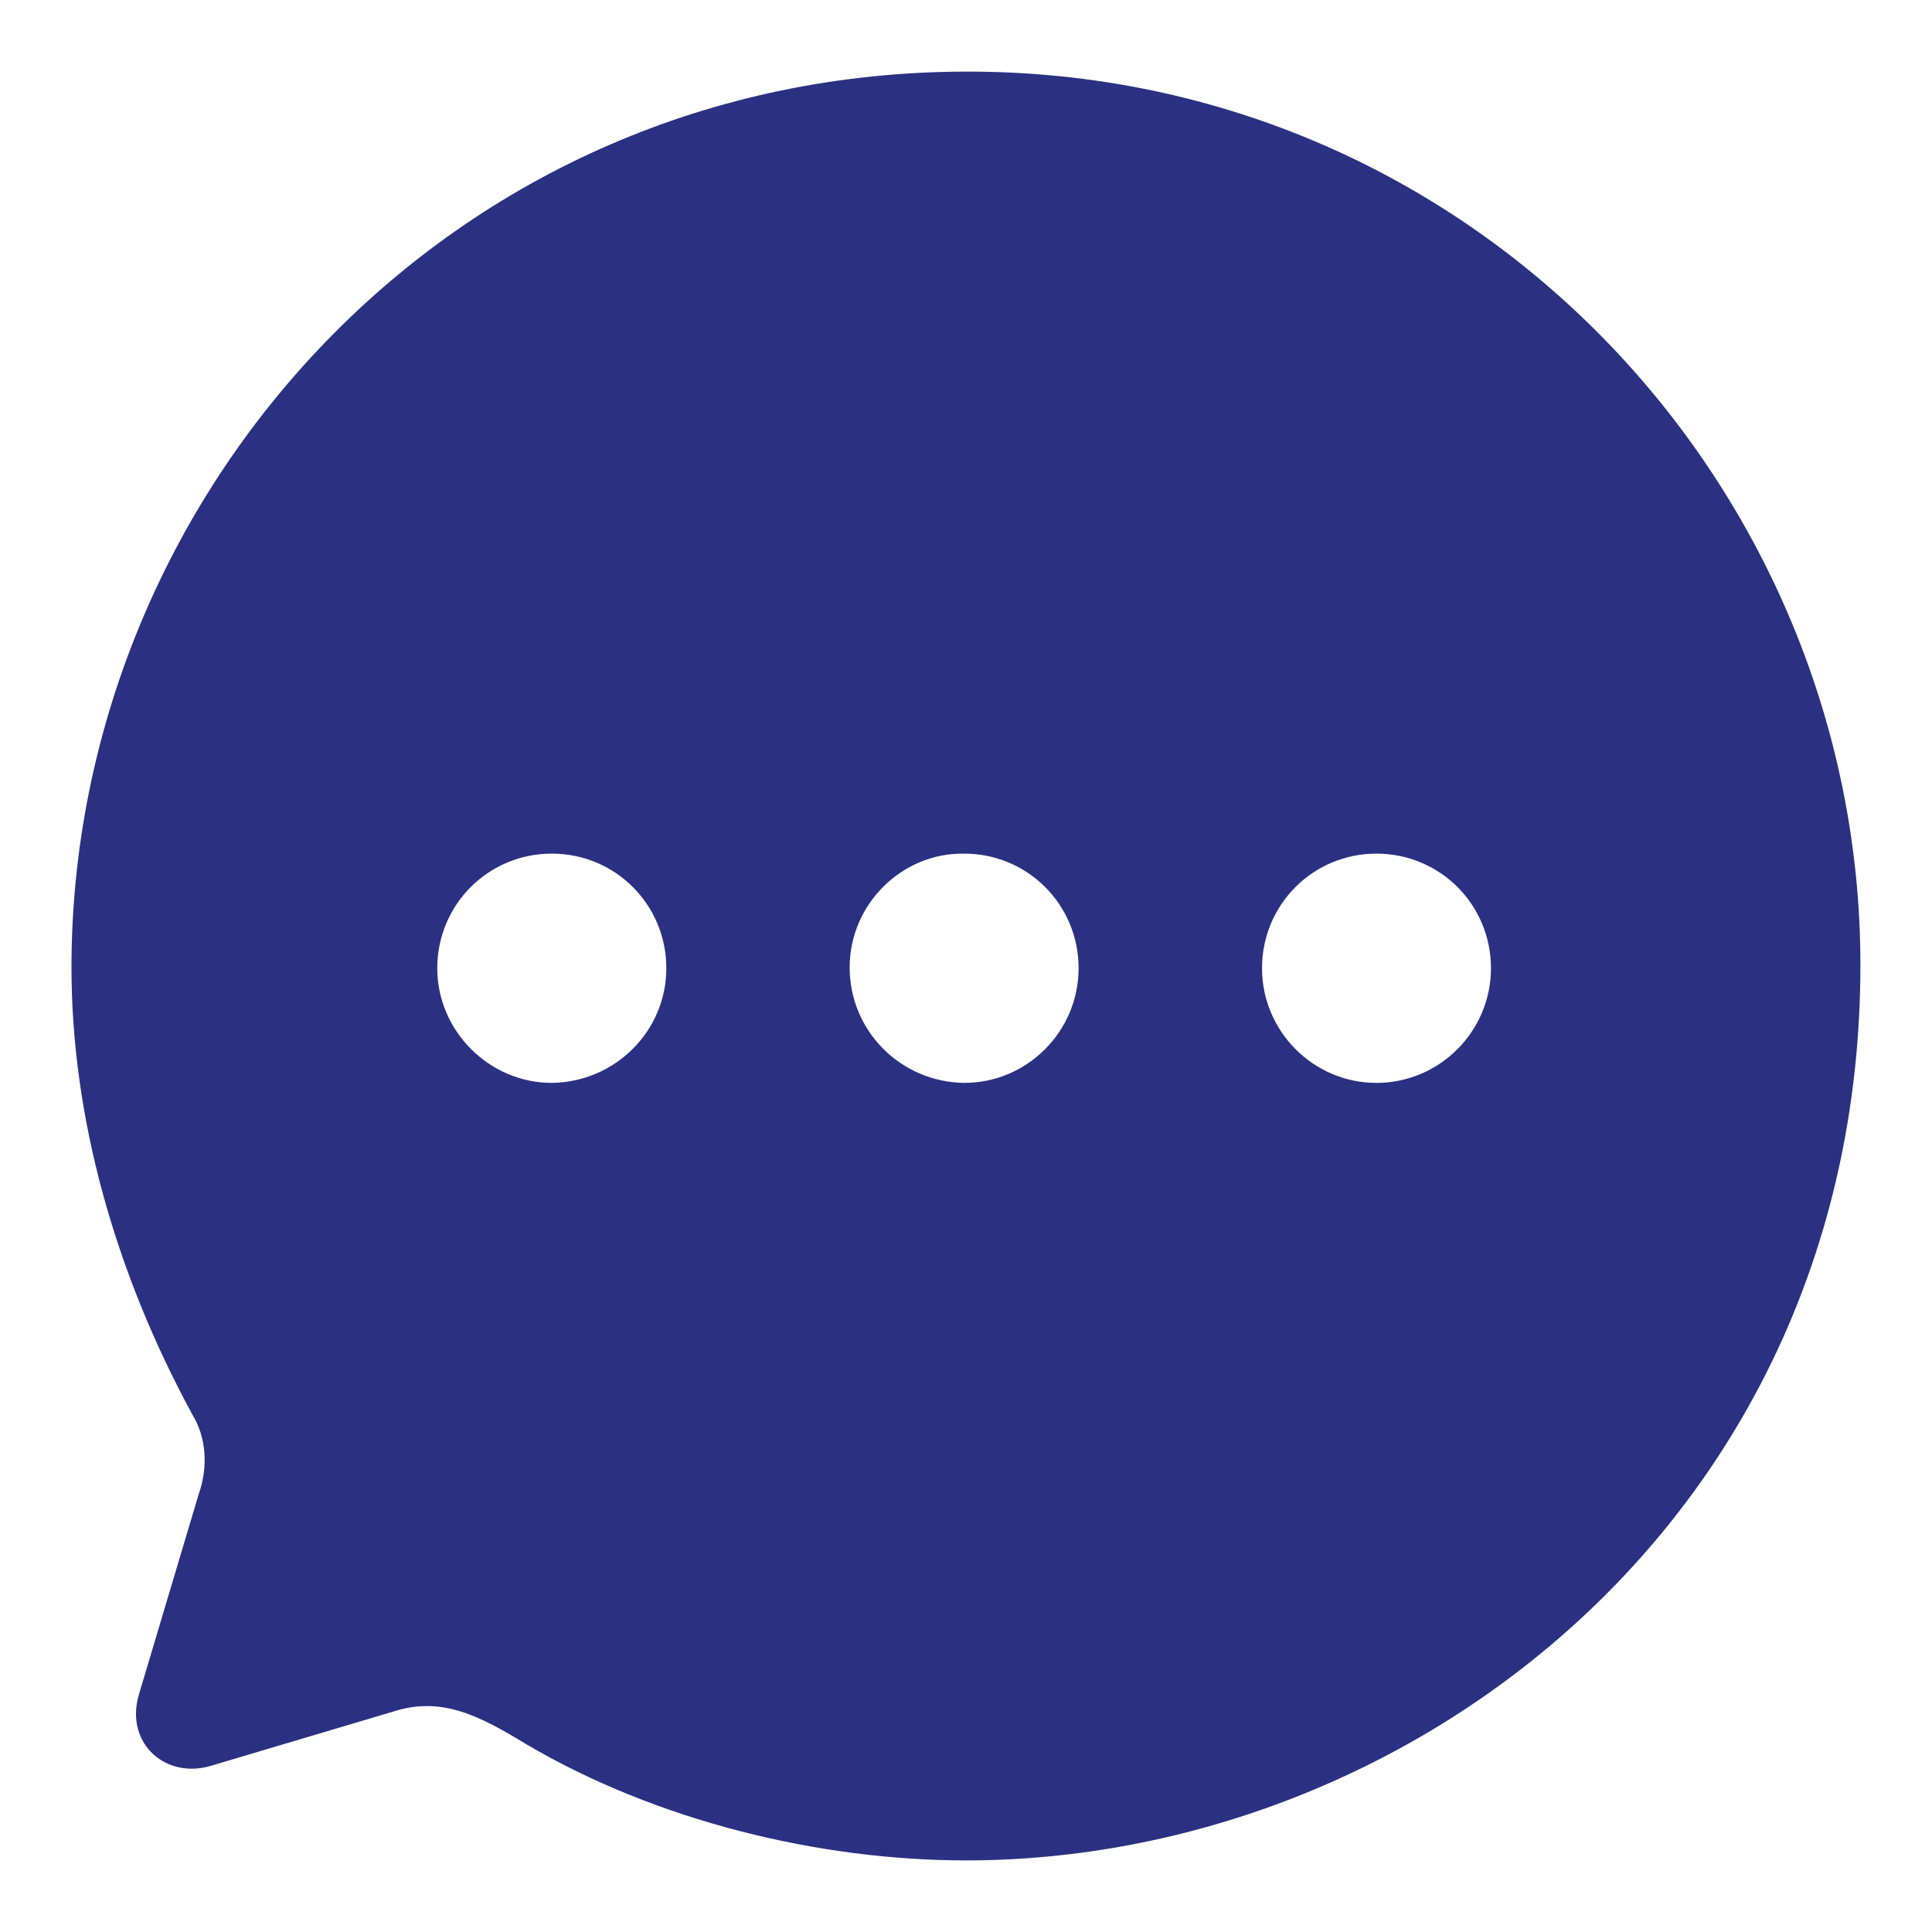 <svg width="18" height="18" viewBox="0 0 18 18" fill="none" xmlns="http://www.w3.org/2000/svg">
<path d="M9.016 0.667C13.749 0.667 17.333 4.548 17.333 8.988C17.333 14.137 13.133 17.333 8.999 17.333C7.633 17.333 6.116 16.966 4.899 16.248C4.474 15.99 4.116 15.798 3.658 15.948L1.974 16.449C1.549 16.582 1.166 16.248 1.291 15.798L1.849 13.928C1.941 13.67 1.924 13.394 1.791 13.177C1.074 11.858 0.666 10.415 0.666 9.013C0.666 4.623 4.174 0.667 9.016 0.667ZM12.824 7.953C12.233 7.953 11.758 8.428 11.758 9.021C11.758 9.605 12.233 10.089 12.824 10.089C13.416 10.089 13.891 9.605 13.891 9.021C13.891 8.428 13.416 7.953 12.824 7.953ZM8.983 7.953C8.399 7.944 7.916 8.428 7.916 9.013C7.916 9.605 8.391 10.081 8.983 10.089C9.574 10.089 10.049 9.605 10.049 9.021C10.049 8.428 9.574 7.953 8.983 7.953ZM5.141 7.953C4.549 7.953 4.074 8.428 4.074 9.021C4.074 9.605 4.558 10.089 5.141 10.089C5.733 10.081 6.208 9.605 6.208 9.021C6.208 8.428 5.733 7.953 5.141 7.953Z" fill="#2A3182"/>
</svg>
